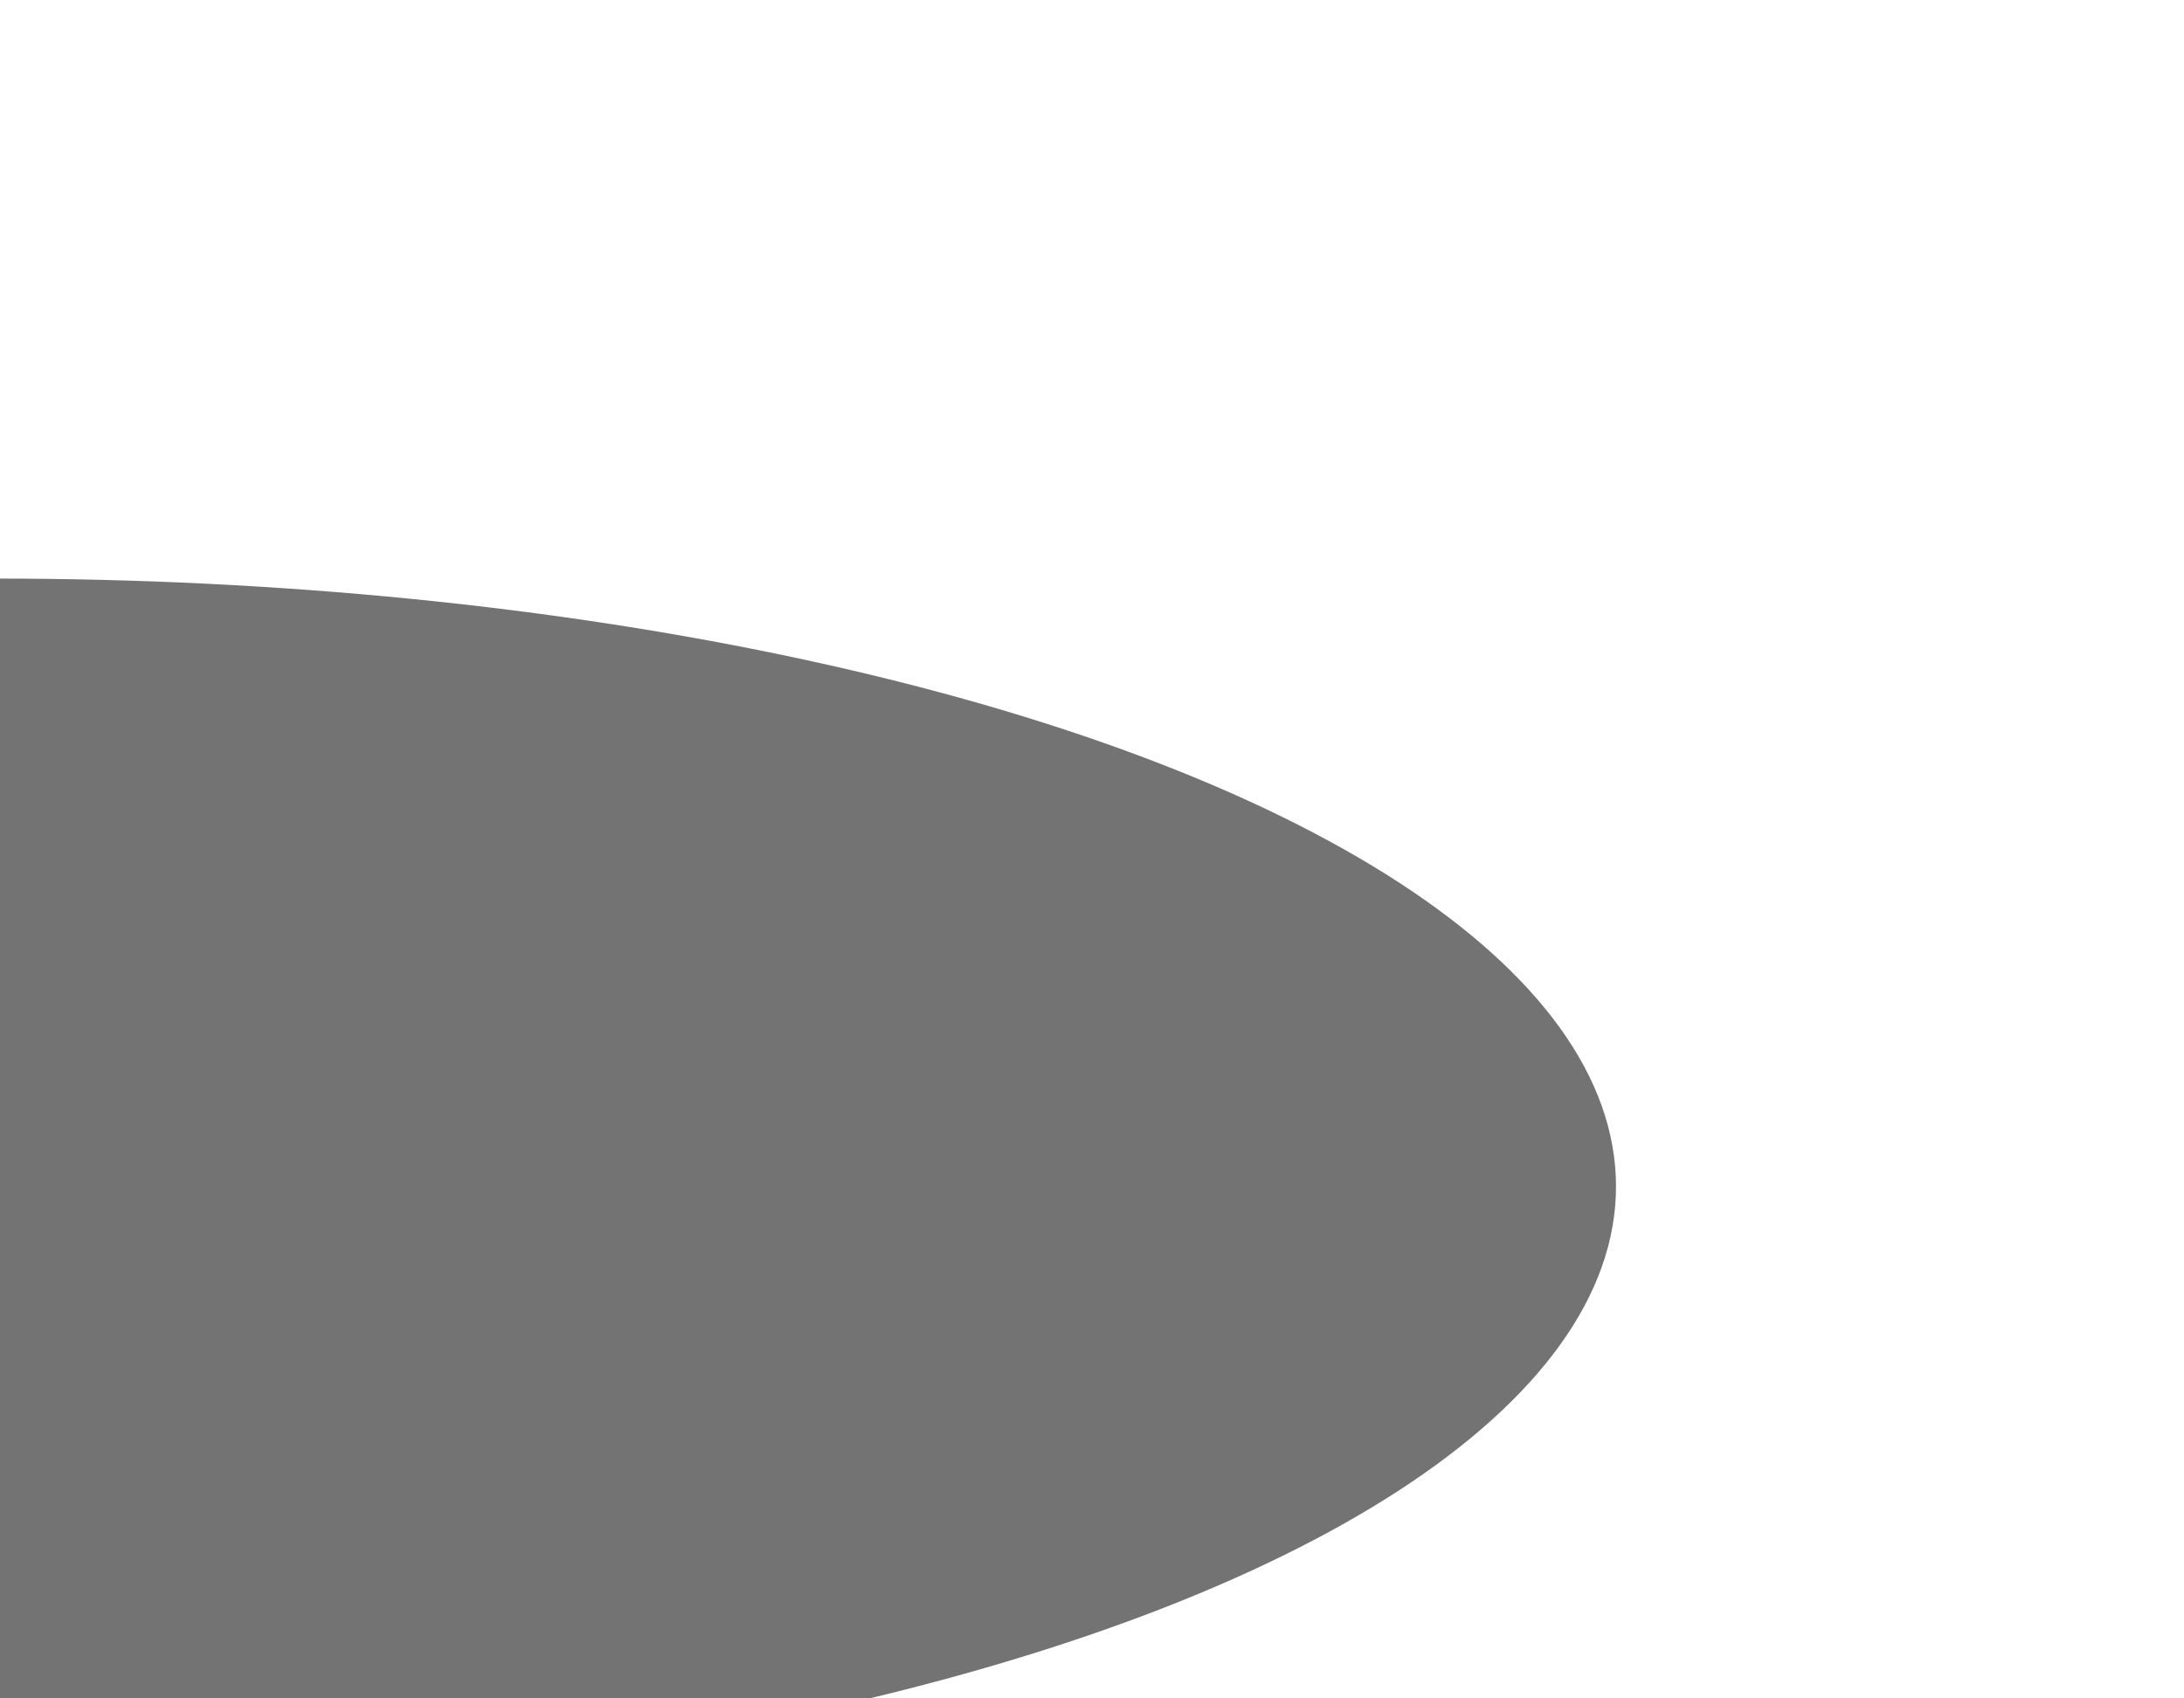 <?xml version="1.0" encoding="UTF-8"?>
<svg width="117px" height="91px" viewBox="0 0 117 91" version="1.1" xmlns="http://www.w3.org/2000/svg" xmlns:xlink="http://www.w3.org/1999/xlink">
    <!-- Generator: Sketch 51.3 (57544) - http://www.bohemiancoding.com/sketch -->
    <title>Oval 3</title>
    <desc>Created with Sketch.</desc>
    <defs>
        <filter x="-22.0%" y="-58.7%" width="144.1%" height="217.5%" filterUnits="objectBoundingBox" id="filter-1">
            <feGaussianBlur stdDeviation="12.757" in="SourceGraphic"></feGaussianBlur>
        </filter>
    </defs>
    <g id="10_Cart" stroke="none" stroke-width="1" fill="none" fill-rule="evenodd" opacity="0.548">
        <g id="EDV_cart" transform="translate(-6, -879)" fill="#000000">
            <g id="frequently-bought-together" transform="translate(6, 821)">
                <g id="Favorite_alt" transform="translate(0, 29)">
                    <g id="Favorite-Copy-4">
                        <g id="Veg-Extravaganza-Copy">
                            <ellipse id="Oval-3" filter="url(#filter-1)" cx="-0.214" cy="92.571" rx="86.786" ry="32.571"></ellipse>
                        </g>
                    </g>
                </g>
            </g>
        </g>
    </g>
</svg>